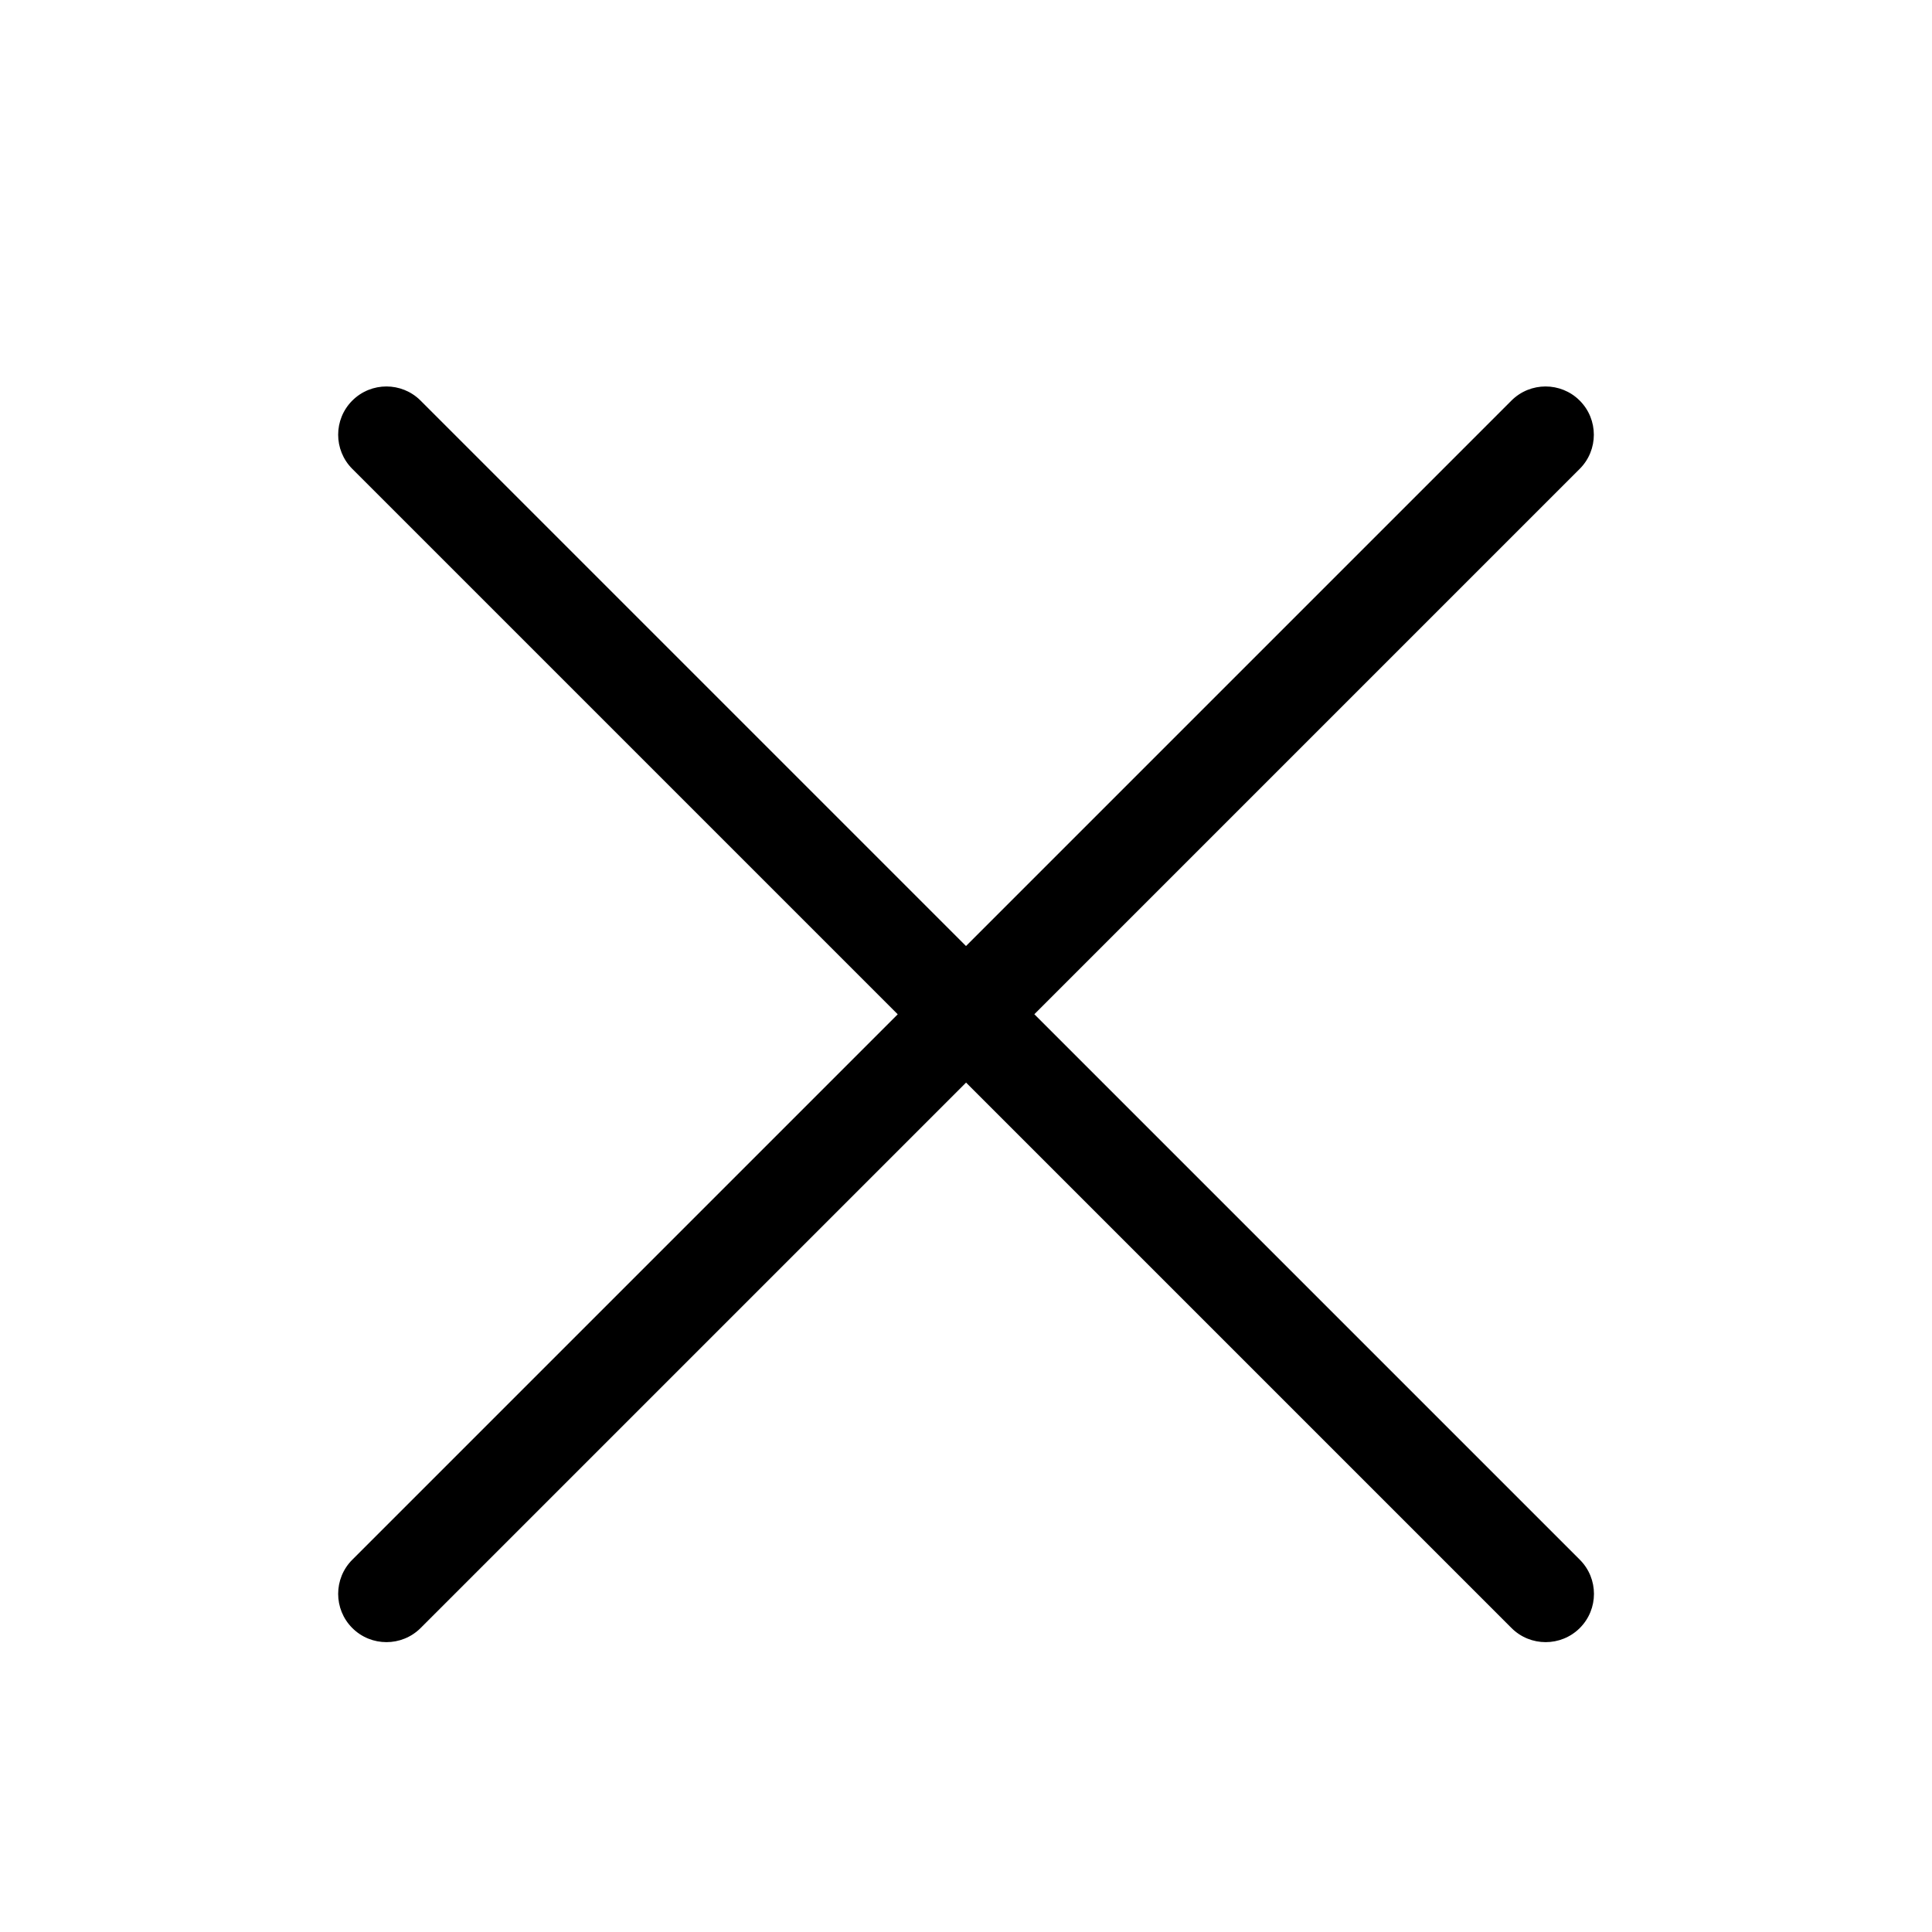 <?xml version="1.0" encoding="utf-8"?>
<!-- Generated by IcoMoon.io -->
<!DOCTYPE svg PUBLIC "-//W3C//DTD SVG 1.1//EN" "http://www.w3.org/Graphics/SVG/1.1/DTD/svg11.dtd">
<svg version="1.1" xmlns="http://www.w3.org/2000/svg" xmlns:xlink="http://www.w3.org/1999/xlink" width="32" height="32" viewBox="0 0 32 32">
<path d="M17.131 16.8l9.034-9.034c0.312-0.312 0.312-0.819 0-1.131s-0.819-0.312-1.131 0l-9.034 9.034-9.034-9.034c-0.312-0.312-0.819-0.312-1.131 0s-0.312 0.819 0 1.131l9.034 9.034-9.034 9.034c-0.312 0.312-0.312 0.819 0 1.131 0.157 0.157 0.362 0.234 0.566 0.234s0.41-0.078 0.566-0.234l9.034-9.034 9.034 9.034c0.157 0.157 0.362 0.234 0.566 0.234s0.41-0.078 0.566-0.234c0.312-0.312 0.312-0.819 0-1.131l-9.034-9.034z"></path>
</svg>
